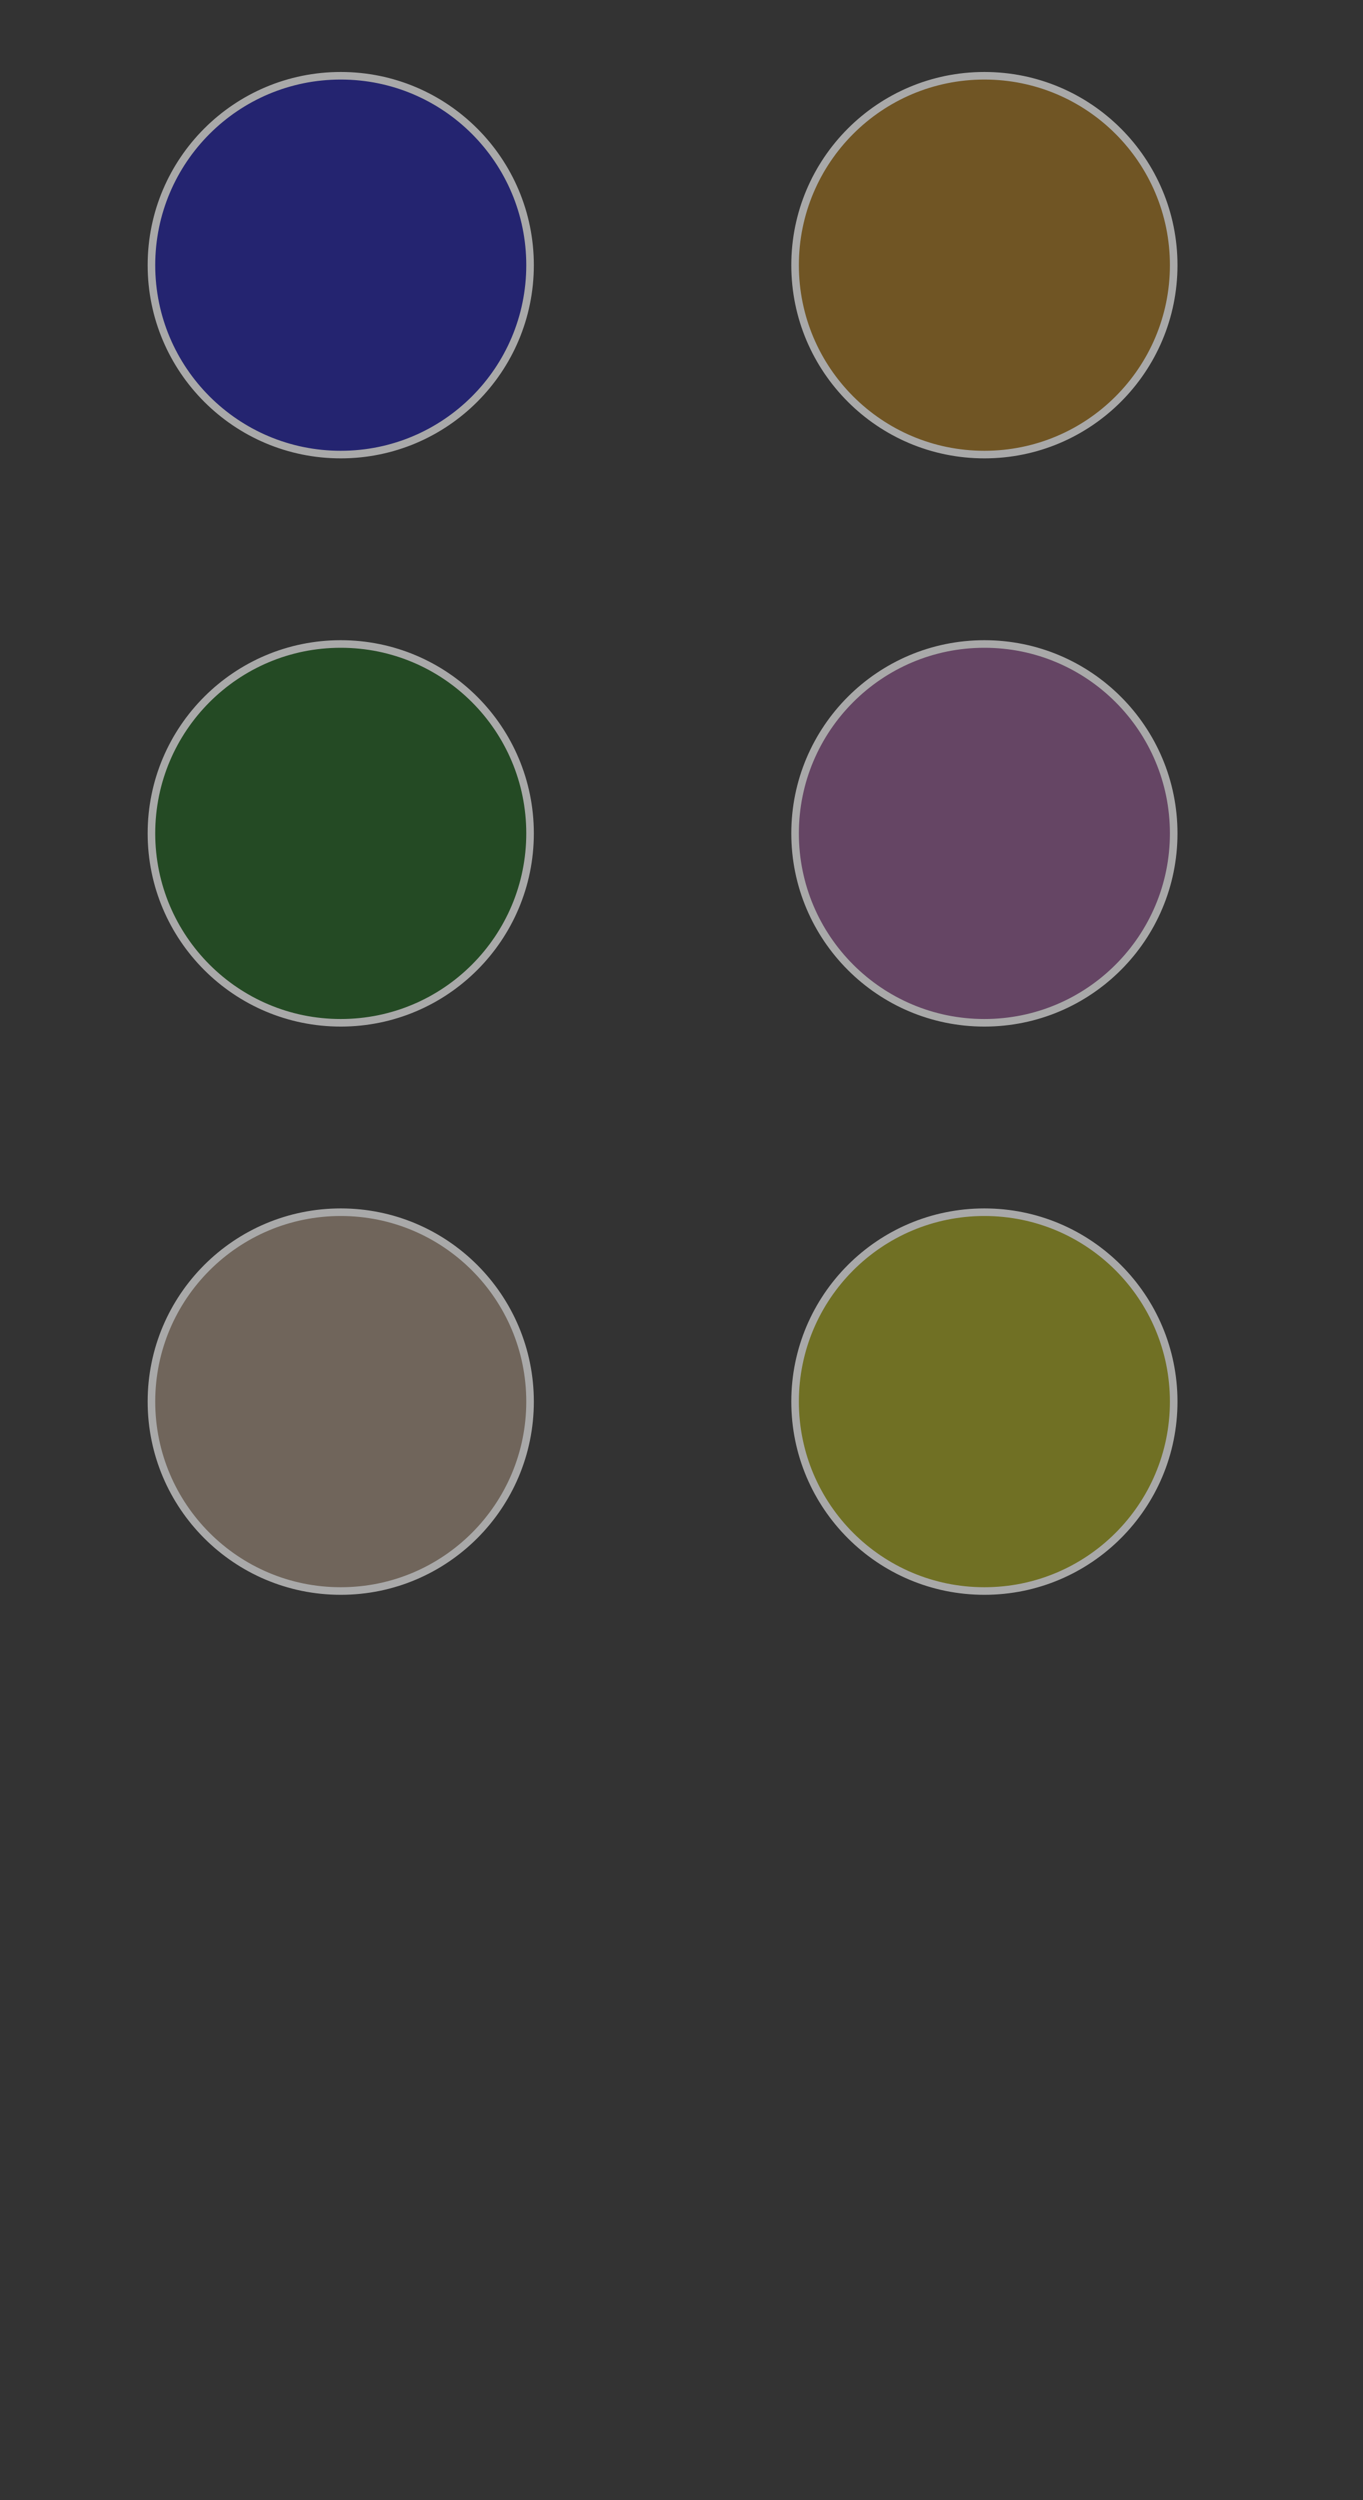 <?xml version="1.0" encoding="utf-8"?>
<svg version="1.1" xmlns="http://www.w3.org/2000/svg" xmlns:xlink="http://www.w3.org/1999/xlink" width="360" height="660">
	 
	 <rect width="100%" height="100%" fill="#333333" stroke="none"/>
	 
	 <style>
	 	.s {
			stroke: darkgray;
			stroke-width: 2;
			fill-opacity: 0.3;
		}
	
	 	.b {
			fill: blue;
		}
		
	 	.o {
			fill: orange;
		}
		
	 	.g {
			fill: green;
		}
		
		circle {
			fill: peachpuff;
		}
		
		#a {
			fill: yellow;
		}
	</style>
	 
	 
	<circle cx="90" cy="70" r="50" class="s b"/>
	
	<circle cx="260" cy="70" r="50" class="s o"/>
		
	<circle cx="90" cy="220" r="50" class="s g"/>
	
	<circle cx="260" cy="220" r="50" class="s g" style="fill: orchid;"/>
	
	<circle cx="90" cy="370" r="50" class="s"/>
	
	<circle cx="260" cy="370" r="50" class="s" id="a"/>			
</svg>

